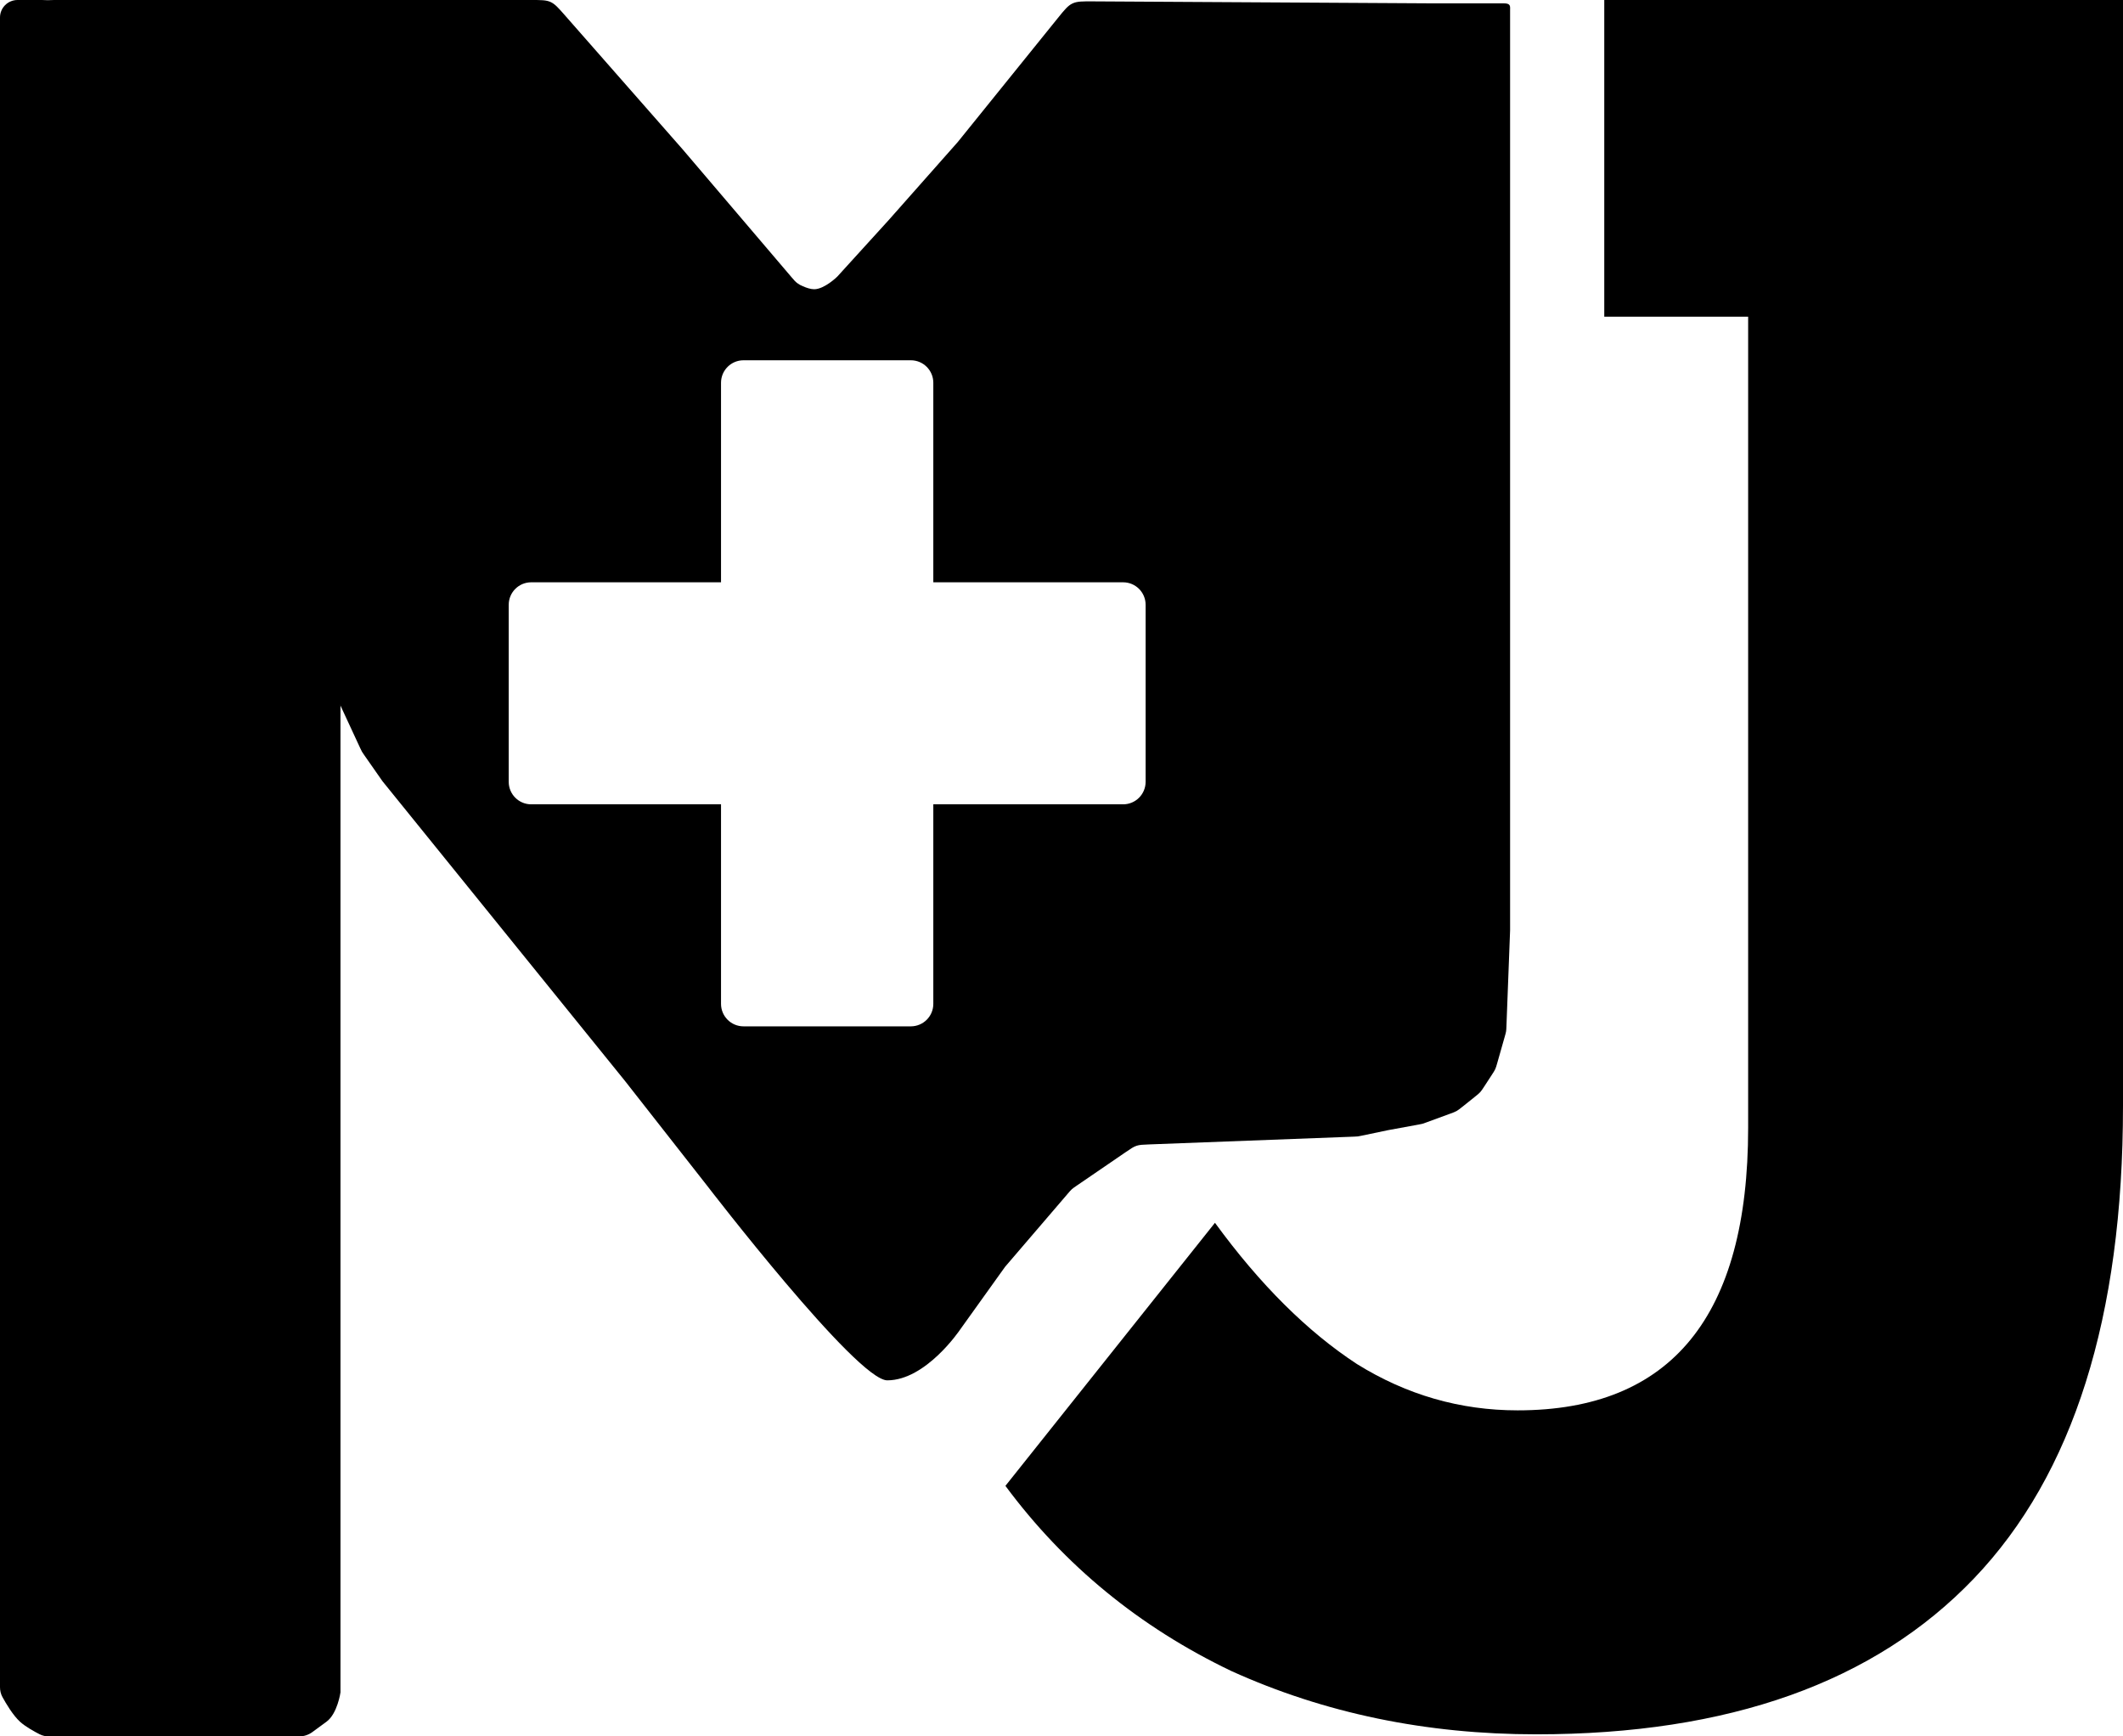 <svg width="472" height="386" viewBox="0 0 472 386" fill="none" xmlns="http://www.w3.org/2000/svg">
<path d="M0 3.888C0 2.887 0.386 1.924 1.078 1.201V1.201C1.812 0.434 2.827 0 3.888 0H9.351L70.874 2.159C73.565 2.253 75.698 4.463 75.698 7.156V213.511V376.21C75.698 376.21 75.033 380.941 72.581 382.737C71.781 383.322 70.447 384.3 69.448 385.033C68.59 385.662 67.555 386 66.492 386H40.075H10.88C10.166 386 9.46 385.85 8.823 385.527C7.645 384.93 5.67 383.846 4.453 382.737C2.876 381.299 1.328 378.683 0.539 377.238C0.172 376.567 0 375.813 0 375.048V304.417V220.504V80.181V3.888Z" fill="black"/>
<path d="M118.079 0C120.306 0 121.421 0 122.404 0.445C123.386 0.89 124.121 1.727 125.591 3.4L151.784 33.217L176.024 61.674C176.559 62.303 176.827 62.617 177.279 62.954C177.73 63.291 177.982 63.402 178.486 63.625C179.26 63.968 180.221 64.301 181.023 64.296C183.317 64.282 186.149 61.491 186.149 61.491L197.626 48.873L212.929 31.581L235.18 4.022C236.666 2.182 237.409 1.261 238.44 0.772C239.471 0.284 240.654 0.291 243.019 0.305L318.068 0.742C318.068 0.742 331.148 0.742 334.323 0.742C335.946 0.742 335.734 1.426 335.734 2.356V206.824L334.923 228.073C334.901 228.672 334.889 228.971 334.842 229.267C334.795 229.562 334.714 229.85 334.55 230.426L332.901 236.229C332.694 236.956 332.591 237.319 332.435 237.661C332.279 238.003 332.073 238.32 331.662 238.952L330.017 241.477C329.579 242.149 329.36 242.486 329.091 242.782C328.823 243.078 328.509 243.329 327.882 243.83L325.152 246.014C324.517 246.521 324.199 246.775 323.846 246.974C323.493 247.172 323.112 247.313 322.348 247.593L317.028 249.542C316.628 249.689 316.427 249.762 316.222 249.818C316.017 249.874 315.808 249.913 315.389 249.989L308.576 251.237L302.707 252.467C302.294 252.553 302.087 252.596 301.878 252.622C301.669 252.648 301.458 252.656 301.037 252.672L255.507 254.399C254.075 254.454 253.358 254.481 252.687 254.703C252.015 254.925 251.423 255.329 250.24 256.139L239.364 263.579C238.821 263.951 238.548 264.136 238.304 264.355C238.06 264.575 237.846 264.825 237.417 265.324L223.451 281.616L213.408 295.637C213.377 295.682 205.851 306.845 197.26 306.845C190.475 306.845 157.305 263.698 157.185 263.542L138.928 240.261L85.048 173.677L80.964 167.836C80.712 167.475 80.587 167.295 80.477 167.104C80.367 166.914 80.275 166.714 80.089 166.314L6.781 8.331C6.354 7.411 6.14 6.951 6.032 6.569C5.307 4.014 6.707 1.337 9.22 0.476C9.595 0.347 10.095 0.261 11.095 0.087C11.168 0.074 11.205 0.067 11.242 0.062C11.476 0.024 11.713 0.005 11.95 0.001C11.987 0 12.025 0 12.099 0H118.079ZM165.302 80.087C162.541 80.087 160.302 82.326 160.302 85.087V129.442H118.102C115.341 129.442 113.102 131.681 113.102 134.442V173.799C113.102 176.56 115.341 178.799 118.102 178.799H160.302V223.154C160.302 225.916 162.541 228.154 165.302 228.154H202.501C205.263 228.154 207.501 225.916 207.501 223.154V178.799H249.702C252.463 178.799 254.701 176.56 254.702 173.799V134.442C254.702 131.681 252.463 129.442 249.702 129.442H207.501V85.087C207.501 82.326 205.263 80.087 202.501 80.087H165.302Z" fill="black"/>
<path d="M341.555 385.534C317.053 385.534 294.449 380.842 273.743 371.456C253.383 361.709 236.646 347.992 223.532 330.303L270.12 271.823C280.128 285.541 290.653 296.01 301.696 303.229C312.739 310.088 324.645 313.517 337.413 313.517C371.578 313.517 388.66 292.58 388.66 250.706V70.392H356.672V0H472V245.832C472 292.761 460.957 327.776 438.871 350.88C416.785 373.983 384.346 385.534 341.555 385.534Z" fill="black"/>
</svg>
